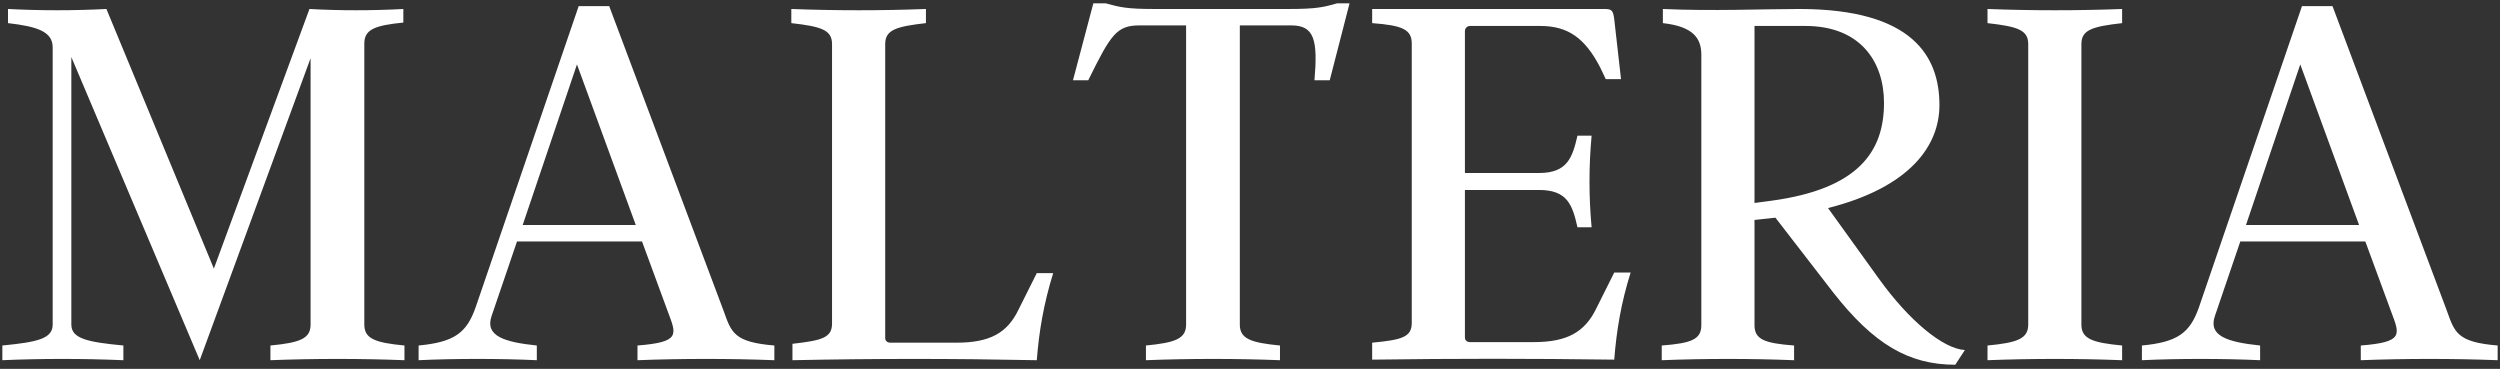 <?xml version="1.0" encoding="UTF-8" standalone="no"?>
<svg width="244px" height="36px" viewBox="0 0 244 36" version="1.1" xmlns="http://www.w3.org/2000/svg" xmlns:xlink="http://www.w3.org/1999/xlink">
    <rect x="0" y="0" width="244" height="36" fill="#333333" stroke="none"/>
    <!-- Generator: Sketch 3.8.1 (29687) - http://www.bohemiancoding.com/sketch -->
    <title>SvgjsUse1054</title>
    <desc>Created with Sketch.</desc>
    <defs></defs>
    <g id="Page-1" stroke="none" stroke-width="1" fill="none" fill-rule="evenodd">
        <g id="white_logo_transparent_background" transform="translate(-1, -67)" fill="#FFFFFF">
            <g id="SvgjsUse1054" transform="translate(0.401, 66.916)">
                <g id="t1491775832984">
                    <path d="M36.156,31.762 C36.156,33.142 37.205,33.529 40.075,33.805 L40.075,35.24 C35.825,35.074 31.243,35.074 26.993,35.24 L26.993,33.805 C29.863,33.529 30.912,33.142 30.912,31.762 L30.912,5.763 L20.093,35.24 L7.562,5.653 L7.562,31.762 C7.562,33.142 9.163,33.474 12.641,33.805 L12.641,35.24 C8.666,35.074 4.637,35.074 0.828,35.24 L0.828,33.805 C4.25,33.474 5.741,33.142 5.741,31.762 L5.741,4.714 C5.741,3.169 4.25,2.672 1.38,2.341 L1.38,0.961 C4.582,1.126 7.783,1.126 10.985,0.961 L21.473,26.298 L30.802,0.961 C33.727,1.126 36.984,1.126 39.965,0.961 L39.965,2.286 C37.205,2.562 36.156,2.948 36.156,4.328 L36.156,31.762 L36.156,31.762 Z M71.208,30.382 C71.981,32.535 72.202,33.474 76.176,33.805 L76.176,35.24 C71.87,35.074 67.178,35.074 62.818,35.24 L62.818,33.805 C67.013,33.474 66.626,32.756 65.798,30.548 L63.259,23.648 L51.06,23.648 L48.576,30.934 C47.914,32.866 49.79,33.474 52.992,33.805 L52.992,35.24 C49.404,35.074 44.933,35.074 41.455,35.24 L41.455,33.805 C44.933,33.474 46.147,32.59 47.03,30.051 L57.077,0.685 L60.058,0.685 L71.208,30.382 Z M51.612,22.047 L62.652,22.047 L56.911,6.37 L51.612,22.047 Z M101.789,26.739 L103.39,26.739 C102.451,29.775 102.01,32.425 101.789,35.24 C93.509,35.074 86.057,35.074 77.942,35.24 L77.942,33.639 C80.868,33.308 81.806,33.032 81.806,31.652 L81.806,4.383 C81.806,3.003 80.758,2.672 77.832,2.341 L77.832,0.961 C82.138,1.126 86.664,1.126 90.97,0.961 L90.97,2.341 C88.044,2.672 86.995,3.003 86.995,4.383 L86.995,33.087 C86.995,33.363 87.216,33.529 87.492,33.529 L93.95,33.529 C97.207,33.529 98.918,32.59 100.022,30.272 L101.789,26.739 Z M131.1,0.409 L132.314,0.409 L130.382,7.916 L128.892,7.916 C129.223,3.997 128.892,2.562 126.629,2.562 L121.606,2.562 L121.606,31.762 C121.606,33.142 122.654,33.529 125.525,33.805 L125.525,35.24 C121.274,35.074 116.693,35.074 112.442,35.24 L112.442,33.805 C115.313,33.529 116.362,33.142 116.362,31.762 L116.362,2.562 L111.835,2.562 C109.572,2.562 109.02,3.445 106.812,7.916 L105.322,7.916 L107.309,0.409 L108.523,0.409 C109.903,0.795 110.621,0.961 113.215,0.961 L126.408,0.961 C129.002,0.961 129.775,0.795 131.1,0.409 L131.1,0.409 Z M158.148,26.684 L159.749,26.684 C158.81,29.665 158.369,32.37 158.148,35.185 C149.868,35.074 142.637,35.074 134.522,35.185 L134.522,33.529 C137.448,33.253 138.386,32.977 138.386,31.597 L138.386,4.328 C138.386,2.948 137.448,2.562 134.522,2.341 L134.522,0.961 L157.21,0.961 C157.927,0.961 158.038,1.126 158.148,1.954 L158.81,7.806 L157.32,7.806 L156.768,6.646 C155.278,3.776 153.622,2.617 150.917,2.617 L144.072,2.617 C143.796,2.617 143.575,2.838 143.575,3.114 L143.575,16.969 L150.806,16.969 C153.566,16.969 154.063,15.478 154.56,13.326 L155.94,13.326 C155.664,16.306 155.664,19.287 155.94,22.268 L154.56,22.268 C154.063,20.06 153.566,18.625 150.806,18.625 L143.575,18.625 L143.575,33.032 C143.575,33.308 143.796,33.474 144.072,33.474 L150.31,33.474 C153.566,33.474 155.278,32.48 156.382,30.217 L158.148,26.684 Z M183.982,27.291 C186.962,31.431 190.274,34.136 192.372,34.246 L191.434,35.682 C186.907,35.682 183.485,33.694 179.51,28.616 L173.88,21.33 C173.714,21.33 173.549,21.385 173.383,21.385 L171.838,21.55 L171.838,31.818 C171.838,33.198 172.776,33.584 175.702,33.805 L175.702,35.24 C171.396,35.074 167.09,35.074 162.785,35.24 L162.785,33.805 C165.71,33.584 166.649,33.198 166.649,31.818 L166.649,5.432 C166.649,3.831 165.876,2.672 162.895,2.341 L162.895,0.961 C167.698,1.182 172.721,0.961 176.198,0.961 C187.349,0.961 189.888,5.653 189.888,10.345 C189.888,14.264 187.073,18.349 179.014,20.391 L183.982,27.291 Z M171.838,2.617 L171.838,19.894 L173.494,19.674 C182.05,18.514 184.478,14.816 184.478,10.124 C184.478,6.094 182.16,2.617 176.806,2.617 L171.838,2.617 L171.838,2.617 Z M203.743,31.762 C203.743,33.142 204.792,33.529 207.718,33.805 L207.718,35.24 C203.412,35.074 198.886,35.074 194.58,35.24 L194.58,33.805 C197.506,33.529 198.554,33.142 198.554,31.762 L198.554,4.383 C198.554,3.003 197.506,2.672 194.58,2.341 L194.58,0.961 C198.886,1.126 203.412,1.126 207.718,0.961 L207.718,2.341 C204.792,2.672 203.743,3.003 203.743,4.383 L203.743,31.762 L203.743,31.762 Z M239.402,30.382 C240.175,32.535 240.396,33.474 244.37,33.805 L244.37,35.24 C240.065,35.074 235.373,35.074 231.012,35.24 L231.012,33.805 C235.207,33.474 234.821,32.756 233.993,30.548 L231.454,23.648 L219.254,23.648 L216.77,30.934 C216.108,32.866 217.985,33.474 221.186,33.805 L221.186,35.24 C217.598,35.074 213.127,35.074 209.65,35.24 L209.65,33.805 C213.127,33.474 214.342,32.59 215.225,30.051 L225.271,0.685 L228.252,0.685 L239.402,30.382 Z M219.806,22.047 L230.846,22.047 L225.106,6.37 L219.806,22.047 Z" id="Shape"></path>
                </g>
            </g>
        </g>
    </g>
</svg>